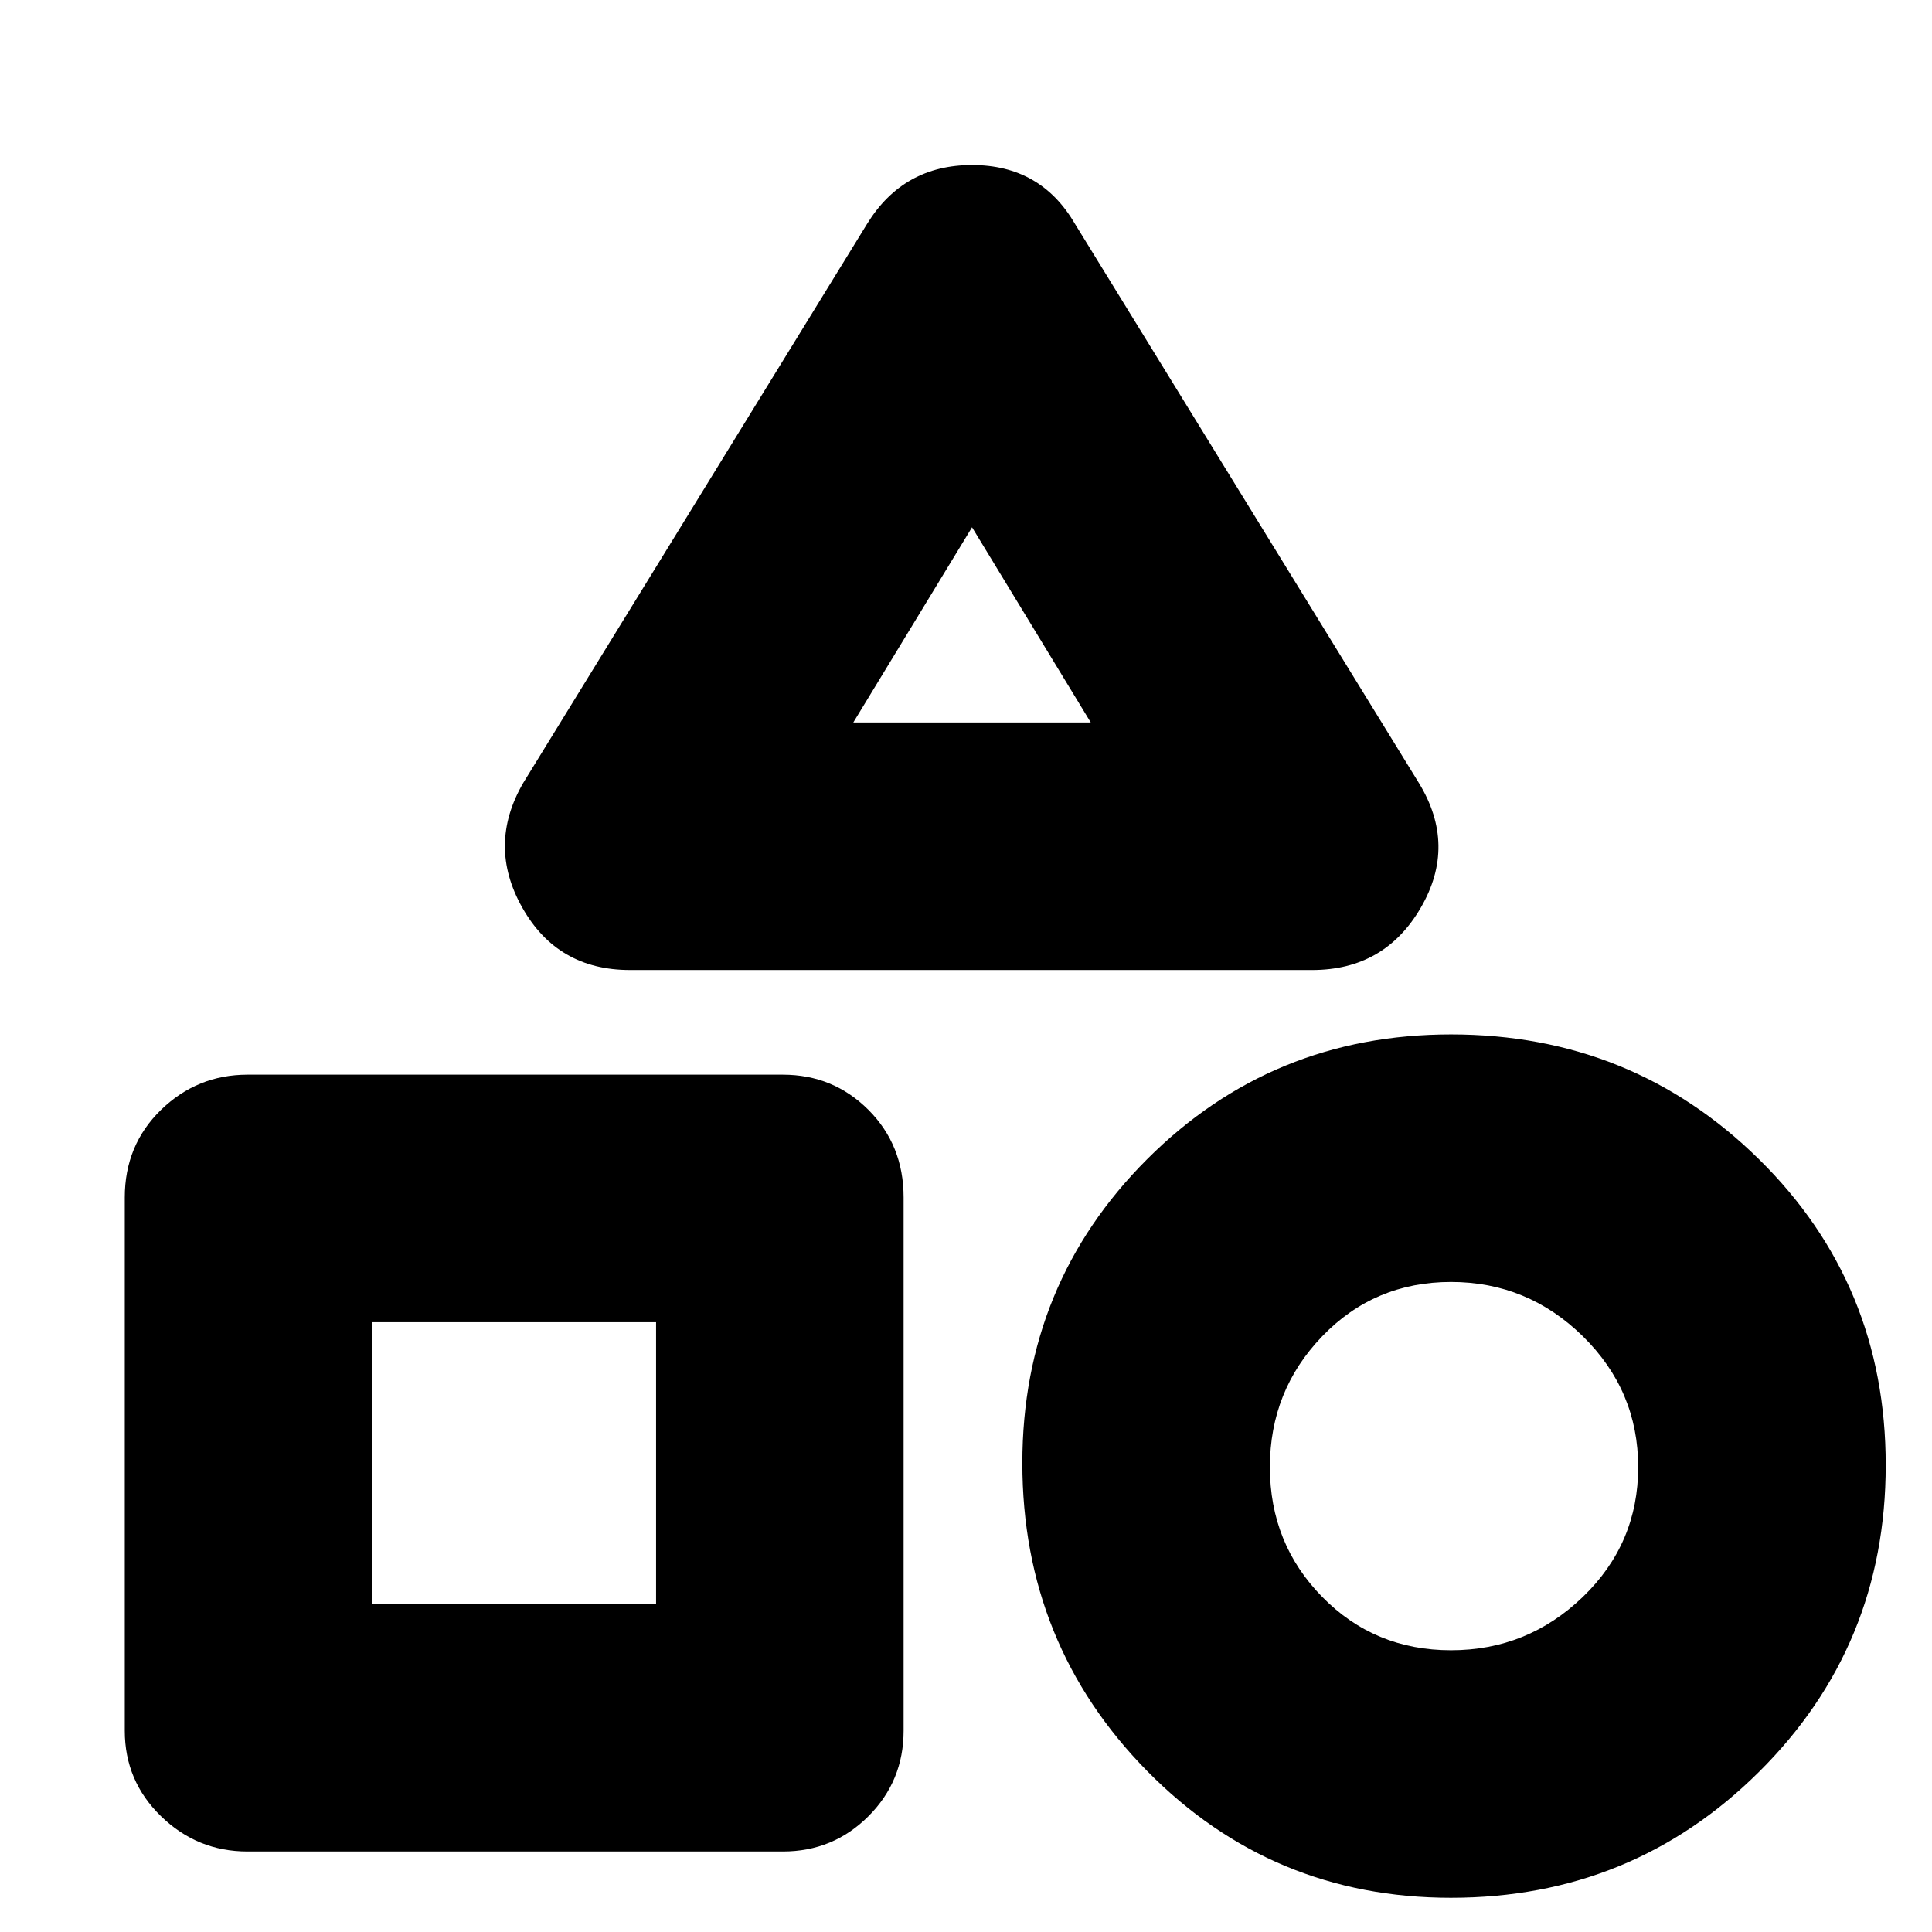 <svg xmlns="http://www.w3.org/2000/svg" height="24" width="24"><path d="M7.825 12.05q-.9 0-1.337-.775-.438-.775.012-1.55l4.275-6.95q.45-.725 1.3-.725.85 0 1.275.725l4.275 6.95q.475.775.025 1.55-.45.775-1.35.775Zm10.2 11.525q-2.225 0-3.775-1.575-1.55-1.575-1.55-3.825 0-2.225 1.55-3.775 1.55-1.55 3.775-1.55 2.25 0 3.825 1.55 1.575 1.55 1.575 3.8t-1.575 3.812q-1.575 1.563-3.825 1.563ZM3.075 23Q2.45 23 2 22.562q-.45-.437-.45-1.062v-6.625q0-.65.45-1.088.45-.437 1.075-.437h6.65q.625 0 1.063.437.437.438.437 1.088V21.5q0 .625-.437 1.062Q10.35 23 9.725 23Zm14.95-2.5q.95 0 1.638-.663.687-.662.687-1.612 0-.95-.687-1.625-.688-.675-1.638-.675t-1.6.675q-.65.675-.65 1.625t.65 1.612q.65.663 1.6.663Zm-13.4-.575H8.15v-3.5H4.625ZM10.6 8.975h2.95L12.075 6.55Zm1.475 0Zm-3.925 7.45Zm9.9 1.8Z"/></svg>